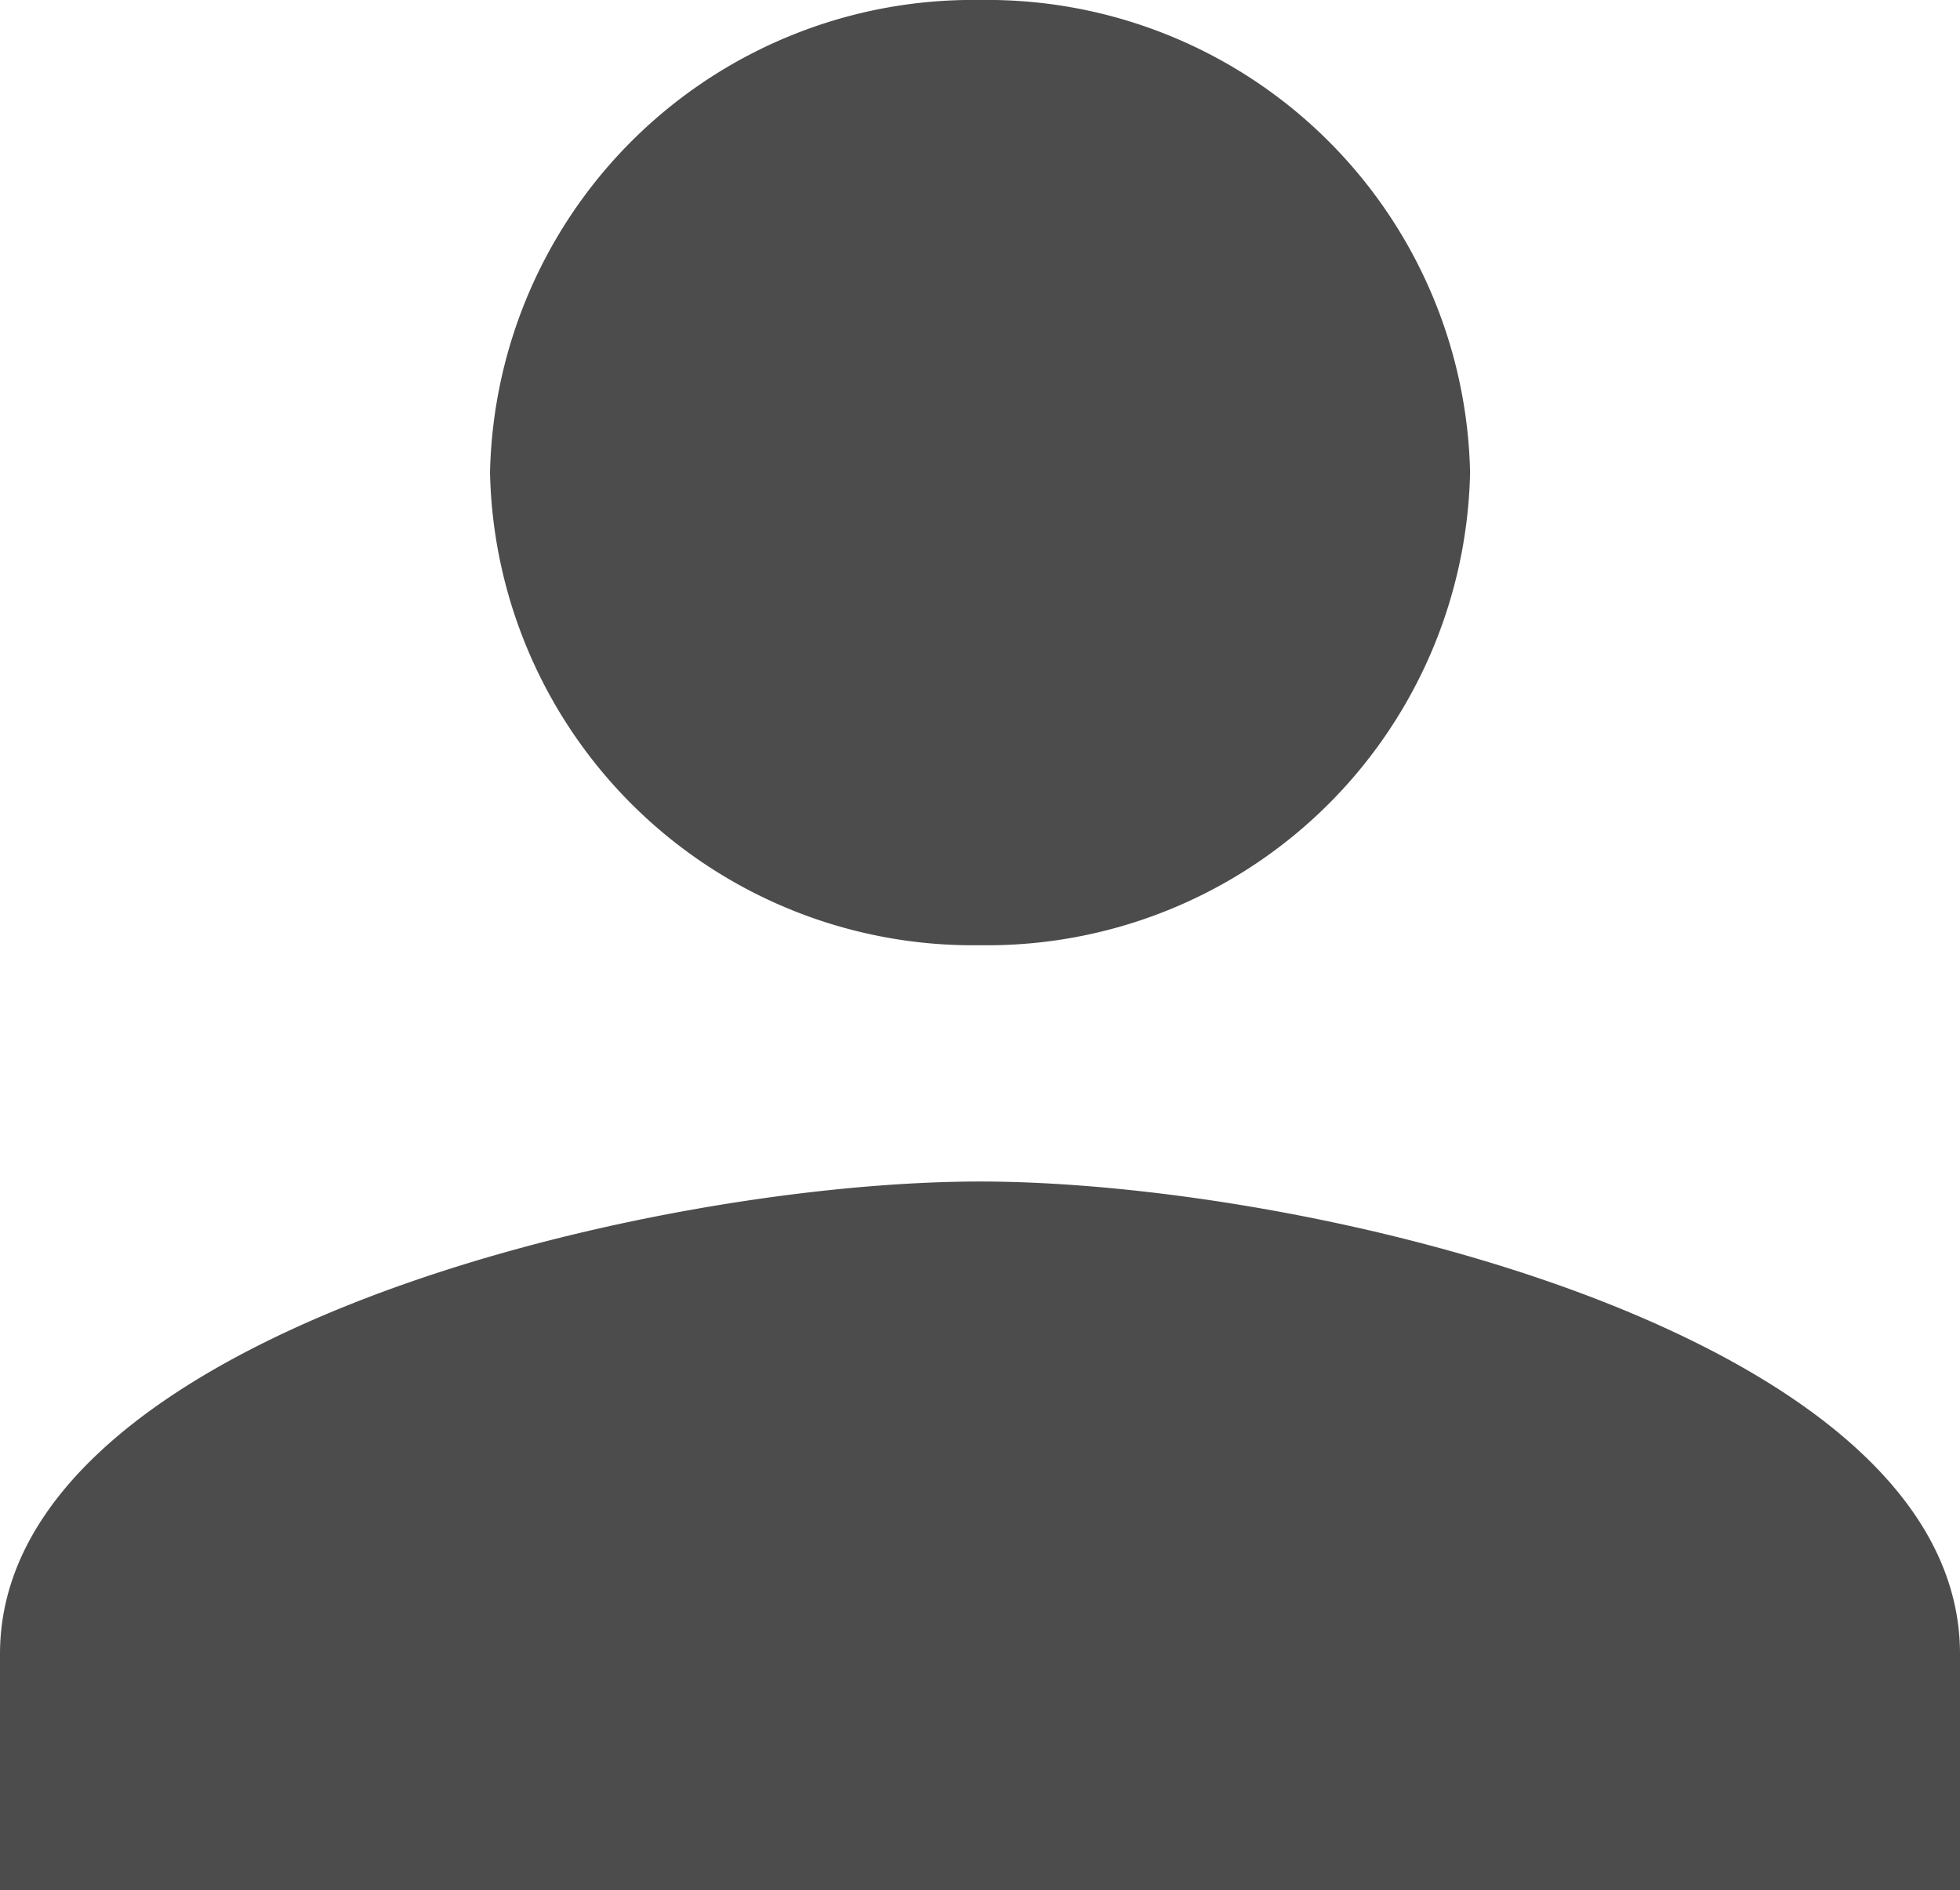<svg xmlns="http://www.w3.org/2000/svg" width="18.851" height="18.183" viewBox="0 0 18.851 18.183">
    <defs>
        <style>
            .cls-1{opacity:.7}.cls-2{fill:#000}
        </style>
    </defs>
    <g id="person" class="cls-1">
        <path id="Path_764" d="M9.426 9.092a4.645 4.645 0 0 0 4.713-4.546A4.645 4.645 0 0 0 9.426 0a4.645 4.645 0 0 0-4.713 4.546 4.645 4.645 0 0 0 4.713 4.546zm0 2.273C6.244 11.365 0 12.842 0 15.91v2.273h18.851V15.91c0-3.068-6.244-4.545-9.425-4.545z" class="cls-2" data-name="Path 764"/>
    </g>
</svg>

